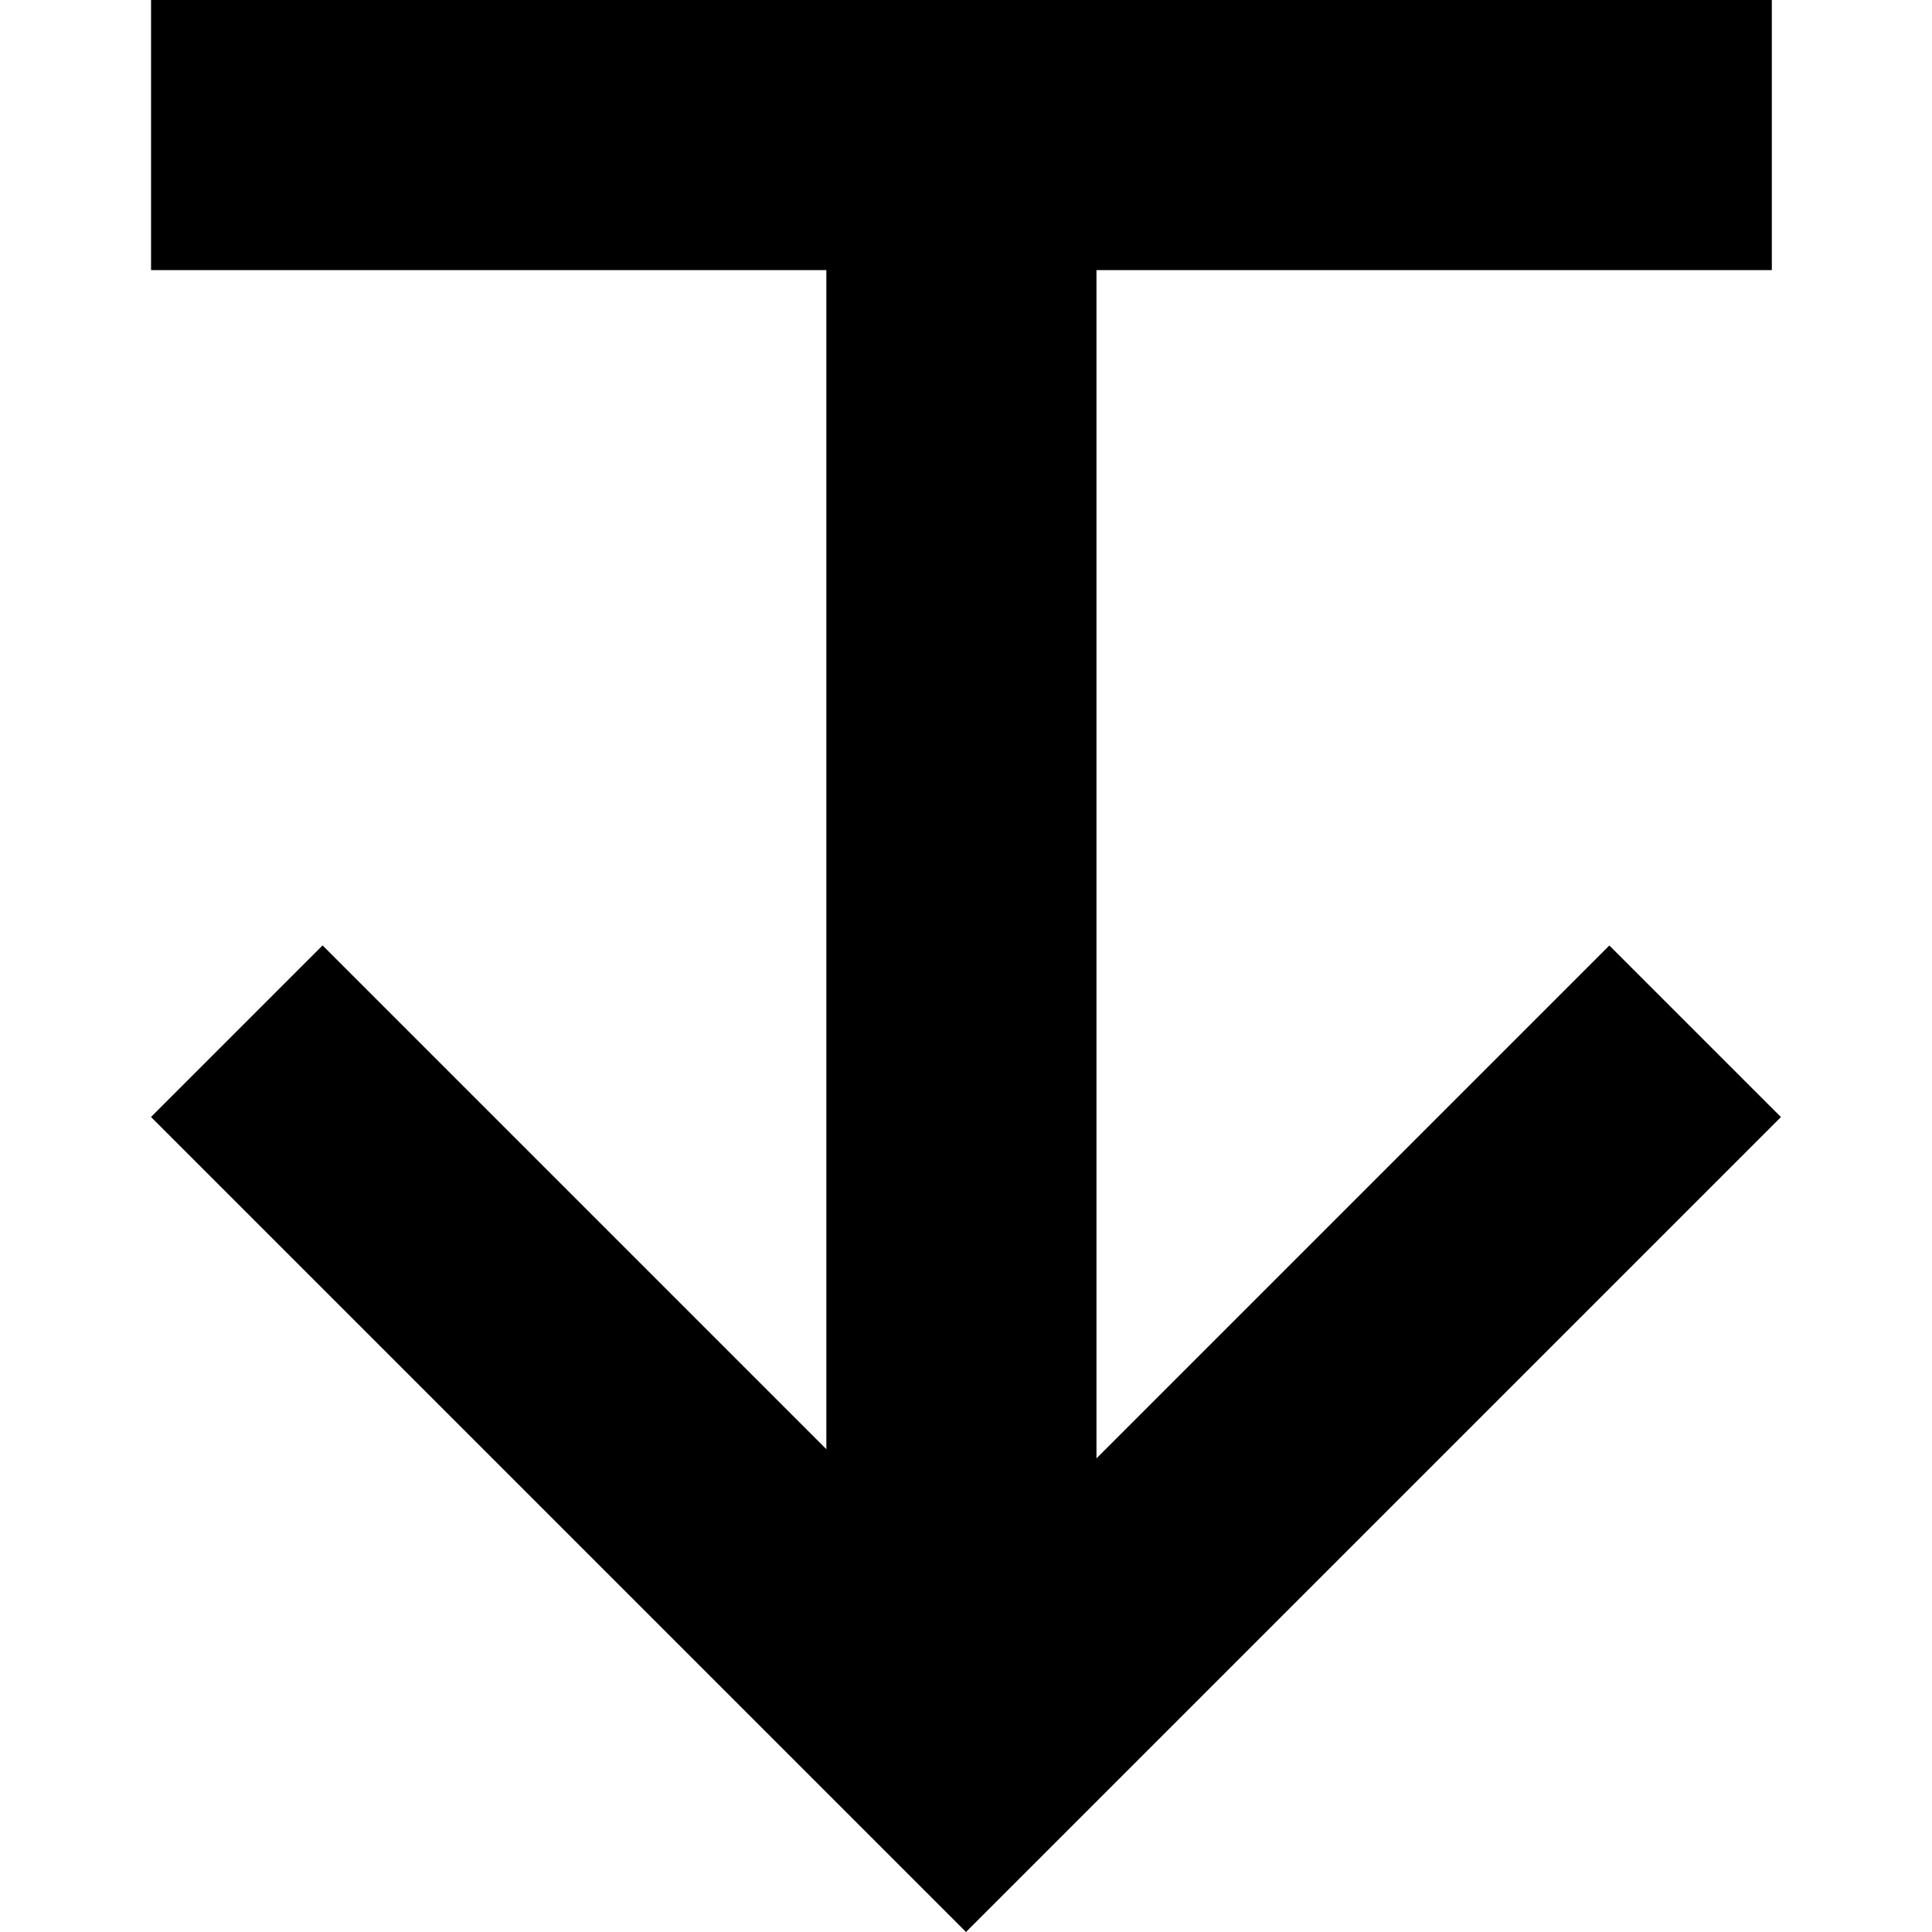 <!-- Generated by IcoMoon.io -->
<svg version="1.1" xmlns="http://www.w3.org/2000/svg" width="32" height="32" viewBox="0 0 32 32">
<title>Download</title>
<path fill="#000" d="M18.161 4.474v19.681l8.495-8.495 2.842 2.842-13.498 13.498-13.499-13.499 2.842-2.842 8.344 8.344v-19.529h-11.185v-4.474h26.845v4.474h-11.185z"></path>
</svg>
